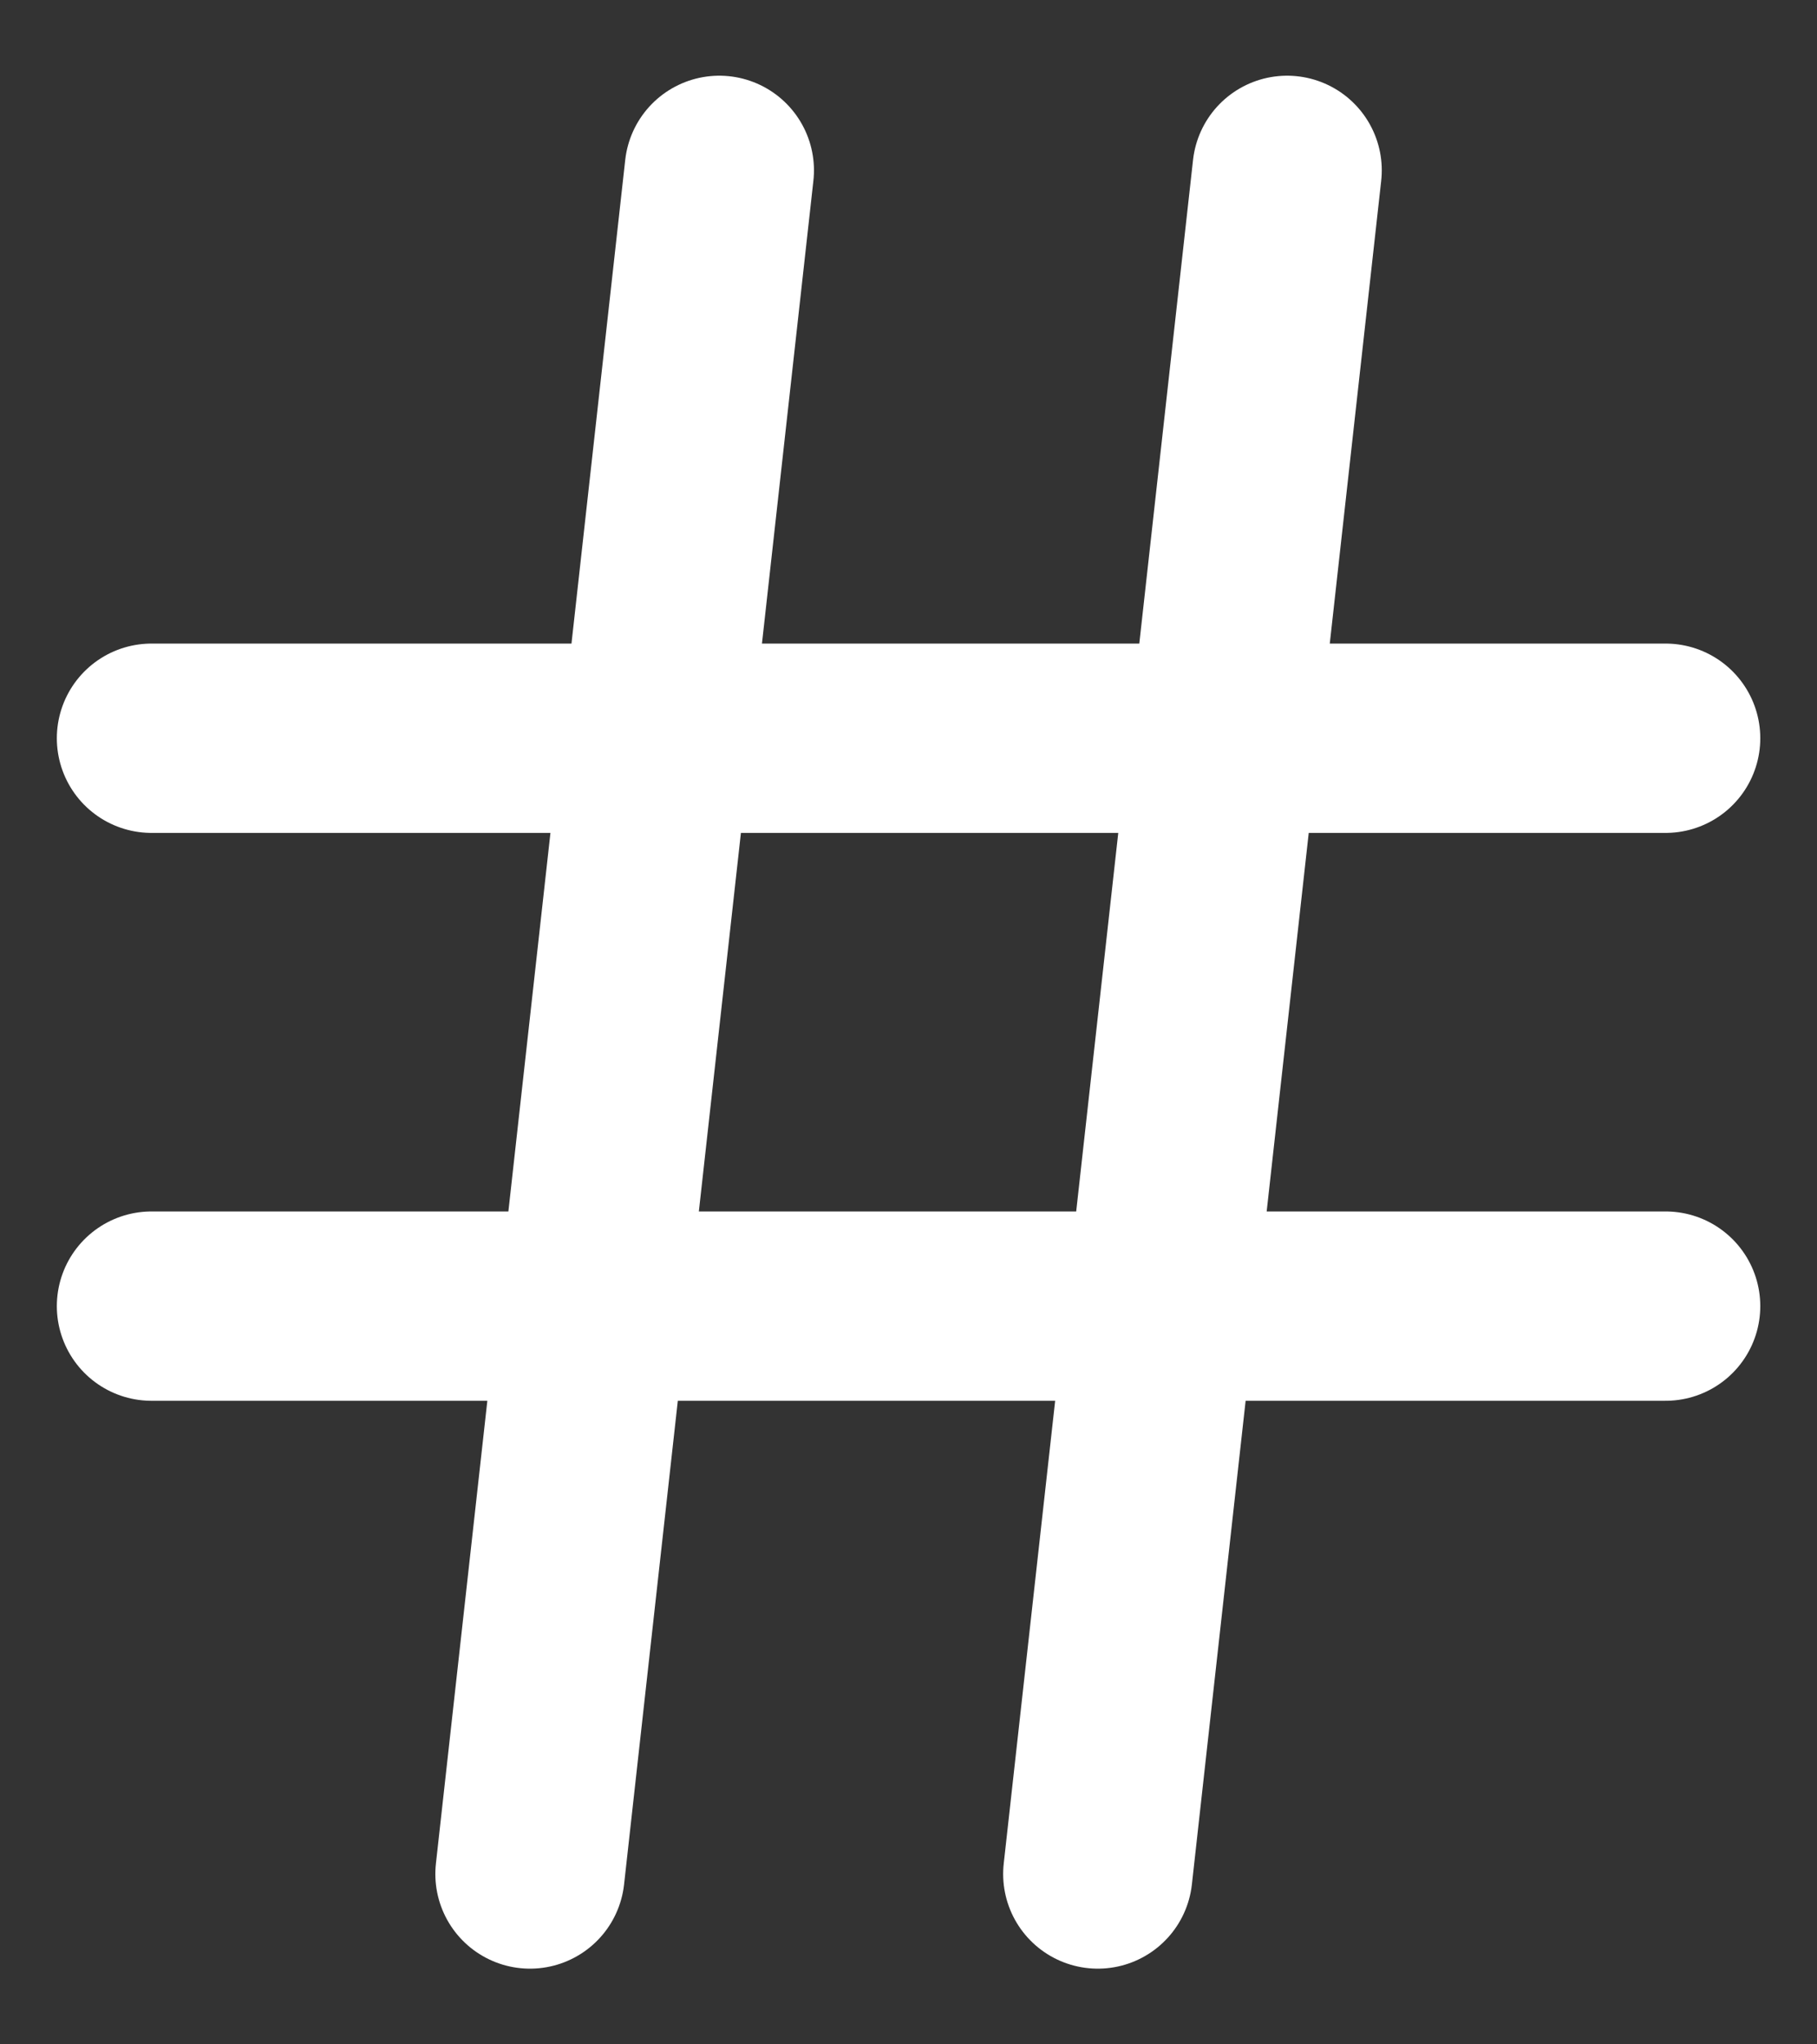 <svg width="16" height="18" viewBox="0 0 16 18" fill="none" xmlns="http://www.w3.org/2000/svg">
<rect x="0" y="0" width="16" height="18" fill="#333333" stroke="none"/>
<path d="M1.334 6.5H14.667M1.334 11.5H14.667M6.334 1.5L4.667 16.5M11.334 1.5L9.667 16.5" stroke="#ffffff" stroke-width="1.667" stroke-linecap="round" stroke-linejoin="round"/>
</svg>

